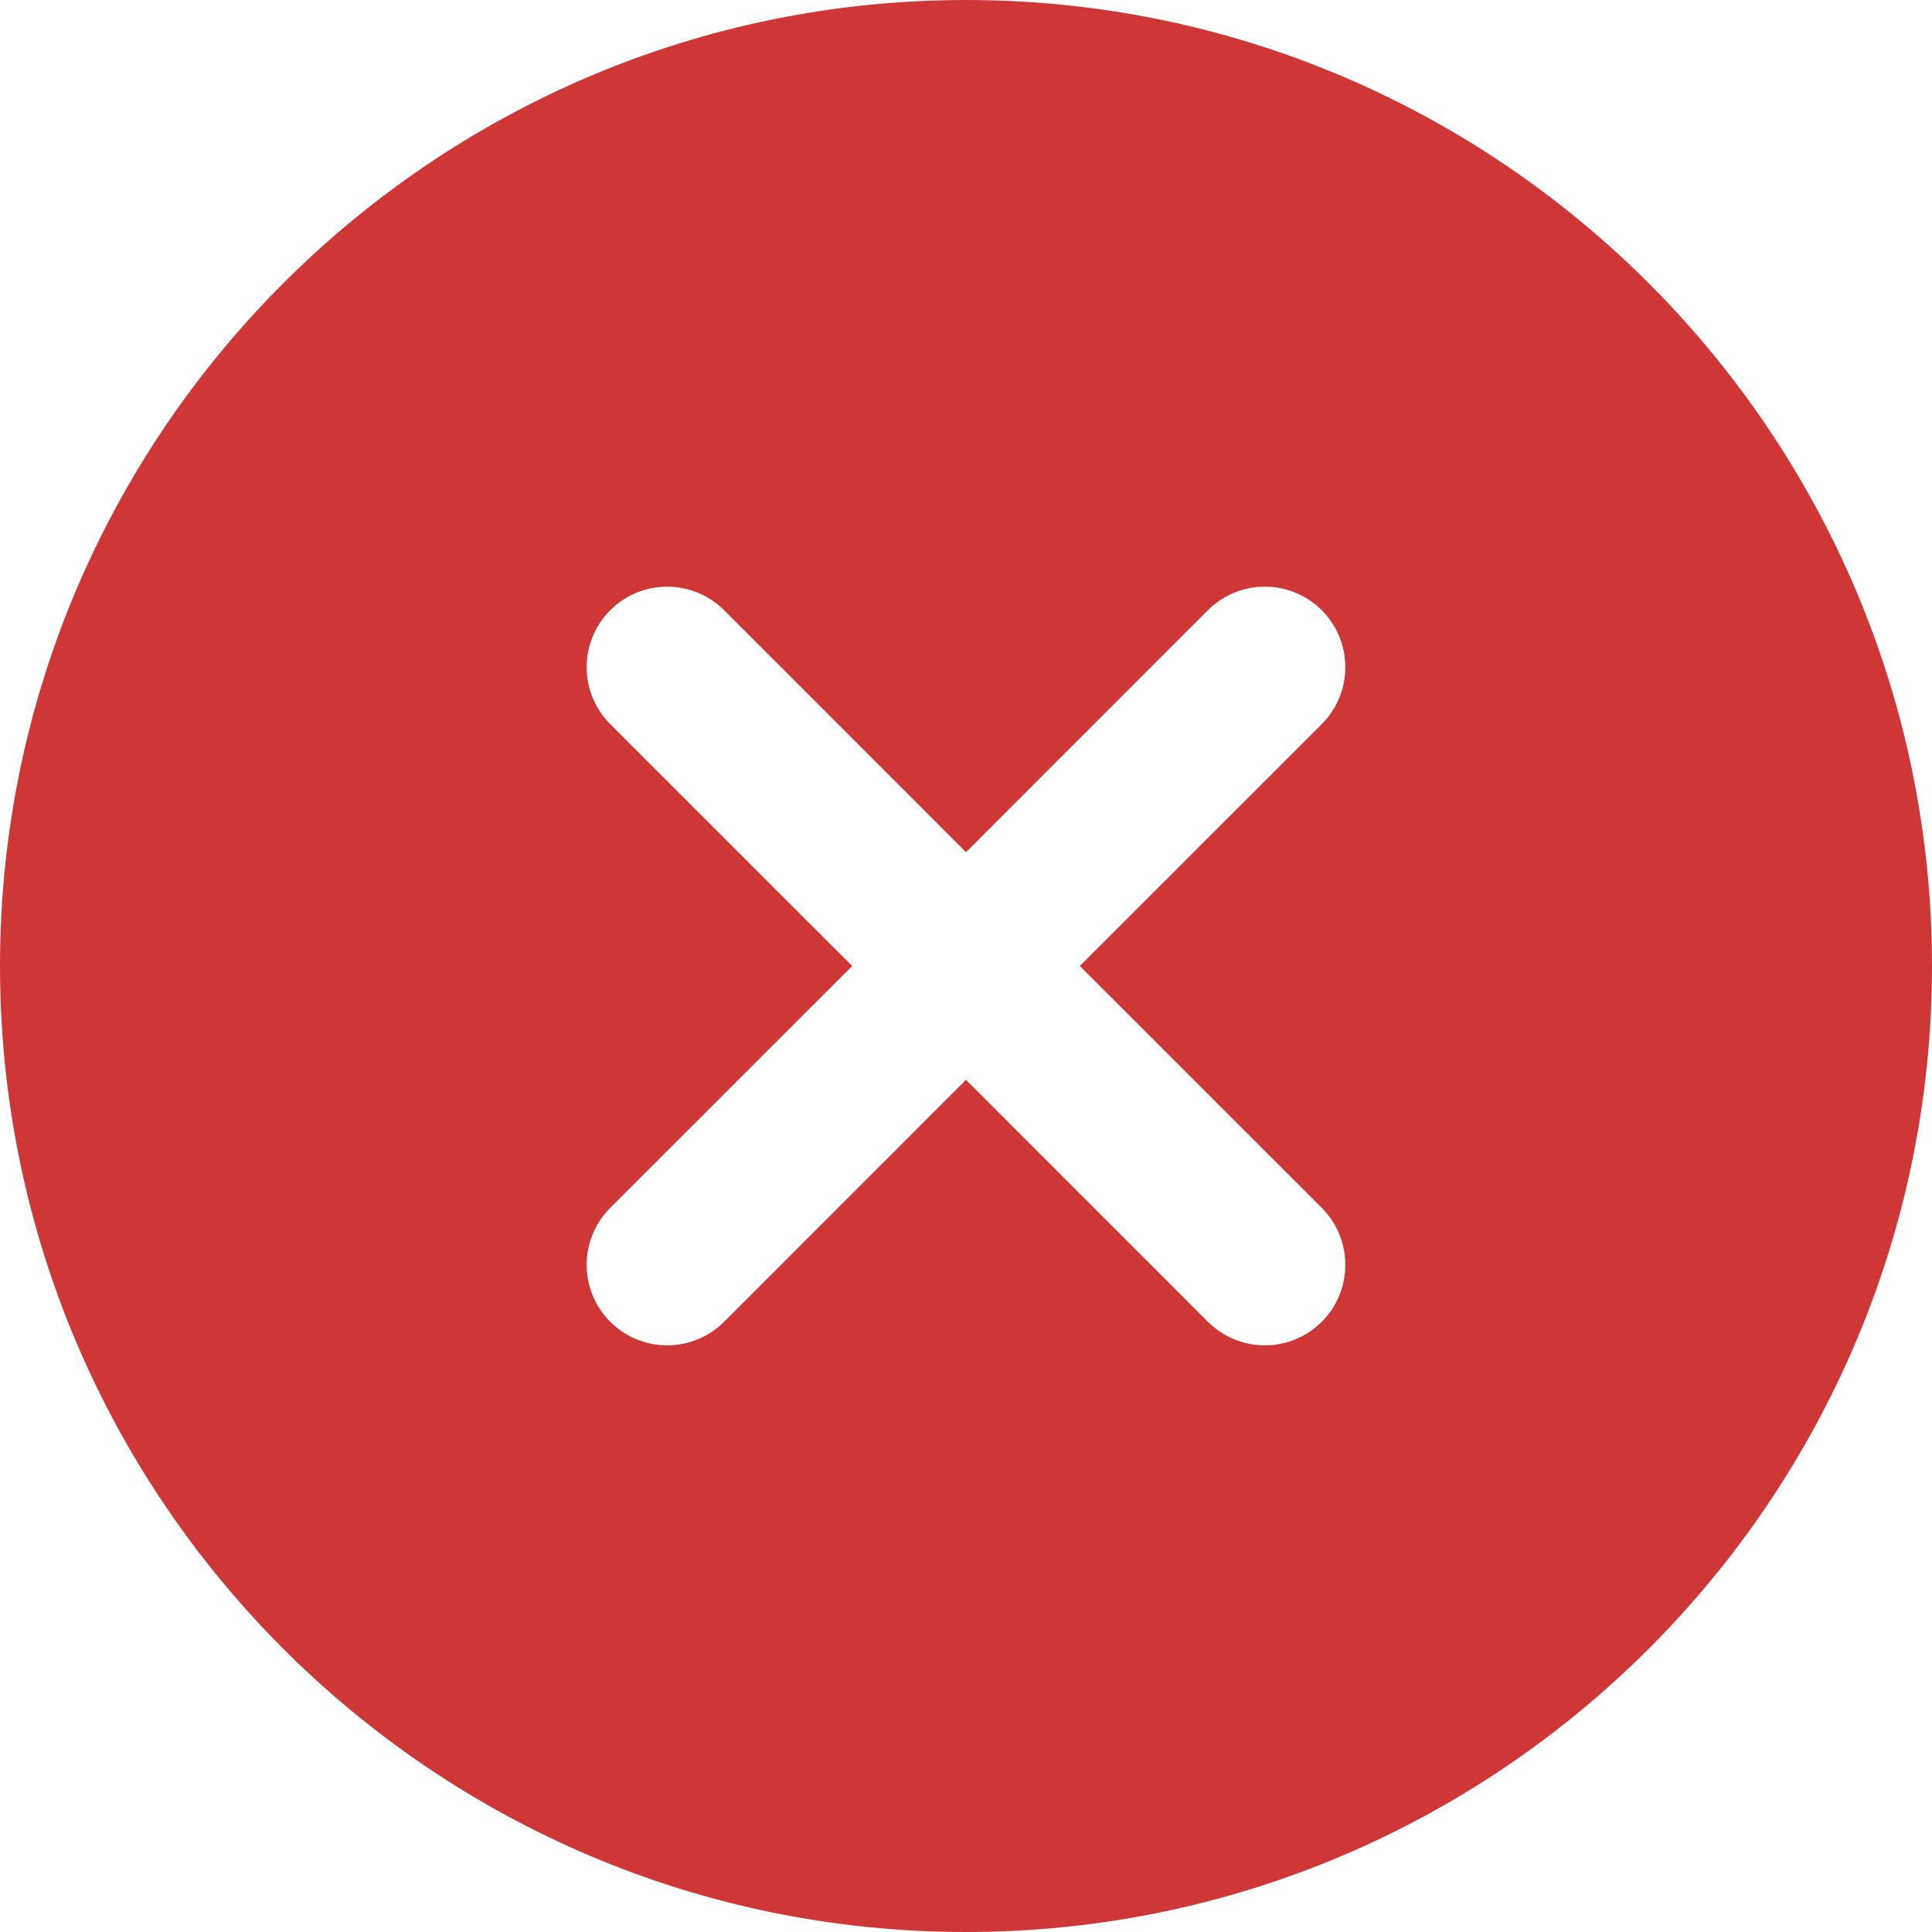 <svg width="20" height="20" viewBox="0 0 20 20" fill="none" xmlns="http://www.w3.org/2000/svg">
<path fill-rule="evenodd" clip-rule="evenodd" d="M0 10C0 4.486 4.486 0 10 0C15.514 0 20 4.486 20 10C20 15.514 15.514 20 10 20C4.486 20 0 15.514 0 10ZM13.683 13.683C14.008 13.357 14.008 12.83 13.683 12.504L11.178 10L13.683 7.496C14.008 7.17 14.008 6.643 13.683 6.317C13.357 5.992 12.83 5.992 12.504 6.317L10 8.822L7.496 6.317C7.17 5.992 6.643 5.992 6.317 6.317C5.992 6.643 5.992 7.17 6.317 7.496L8.822 10L6.317 12.504C5.992 12.83 5.992 13.357 6.317 13.683C6.48 13.845 6.693 13.927 6.907 13.927C7.12 13.927 7.333 13.845 7.496 13.683L10 11.178L12.504 13.683C12.667 13.845 12.88 13.927 13.093 13.927C13.307 13.927 13.52 13.845 13.683 13.683Z" fill="#CF3737"/>
</svg>
